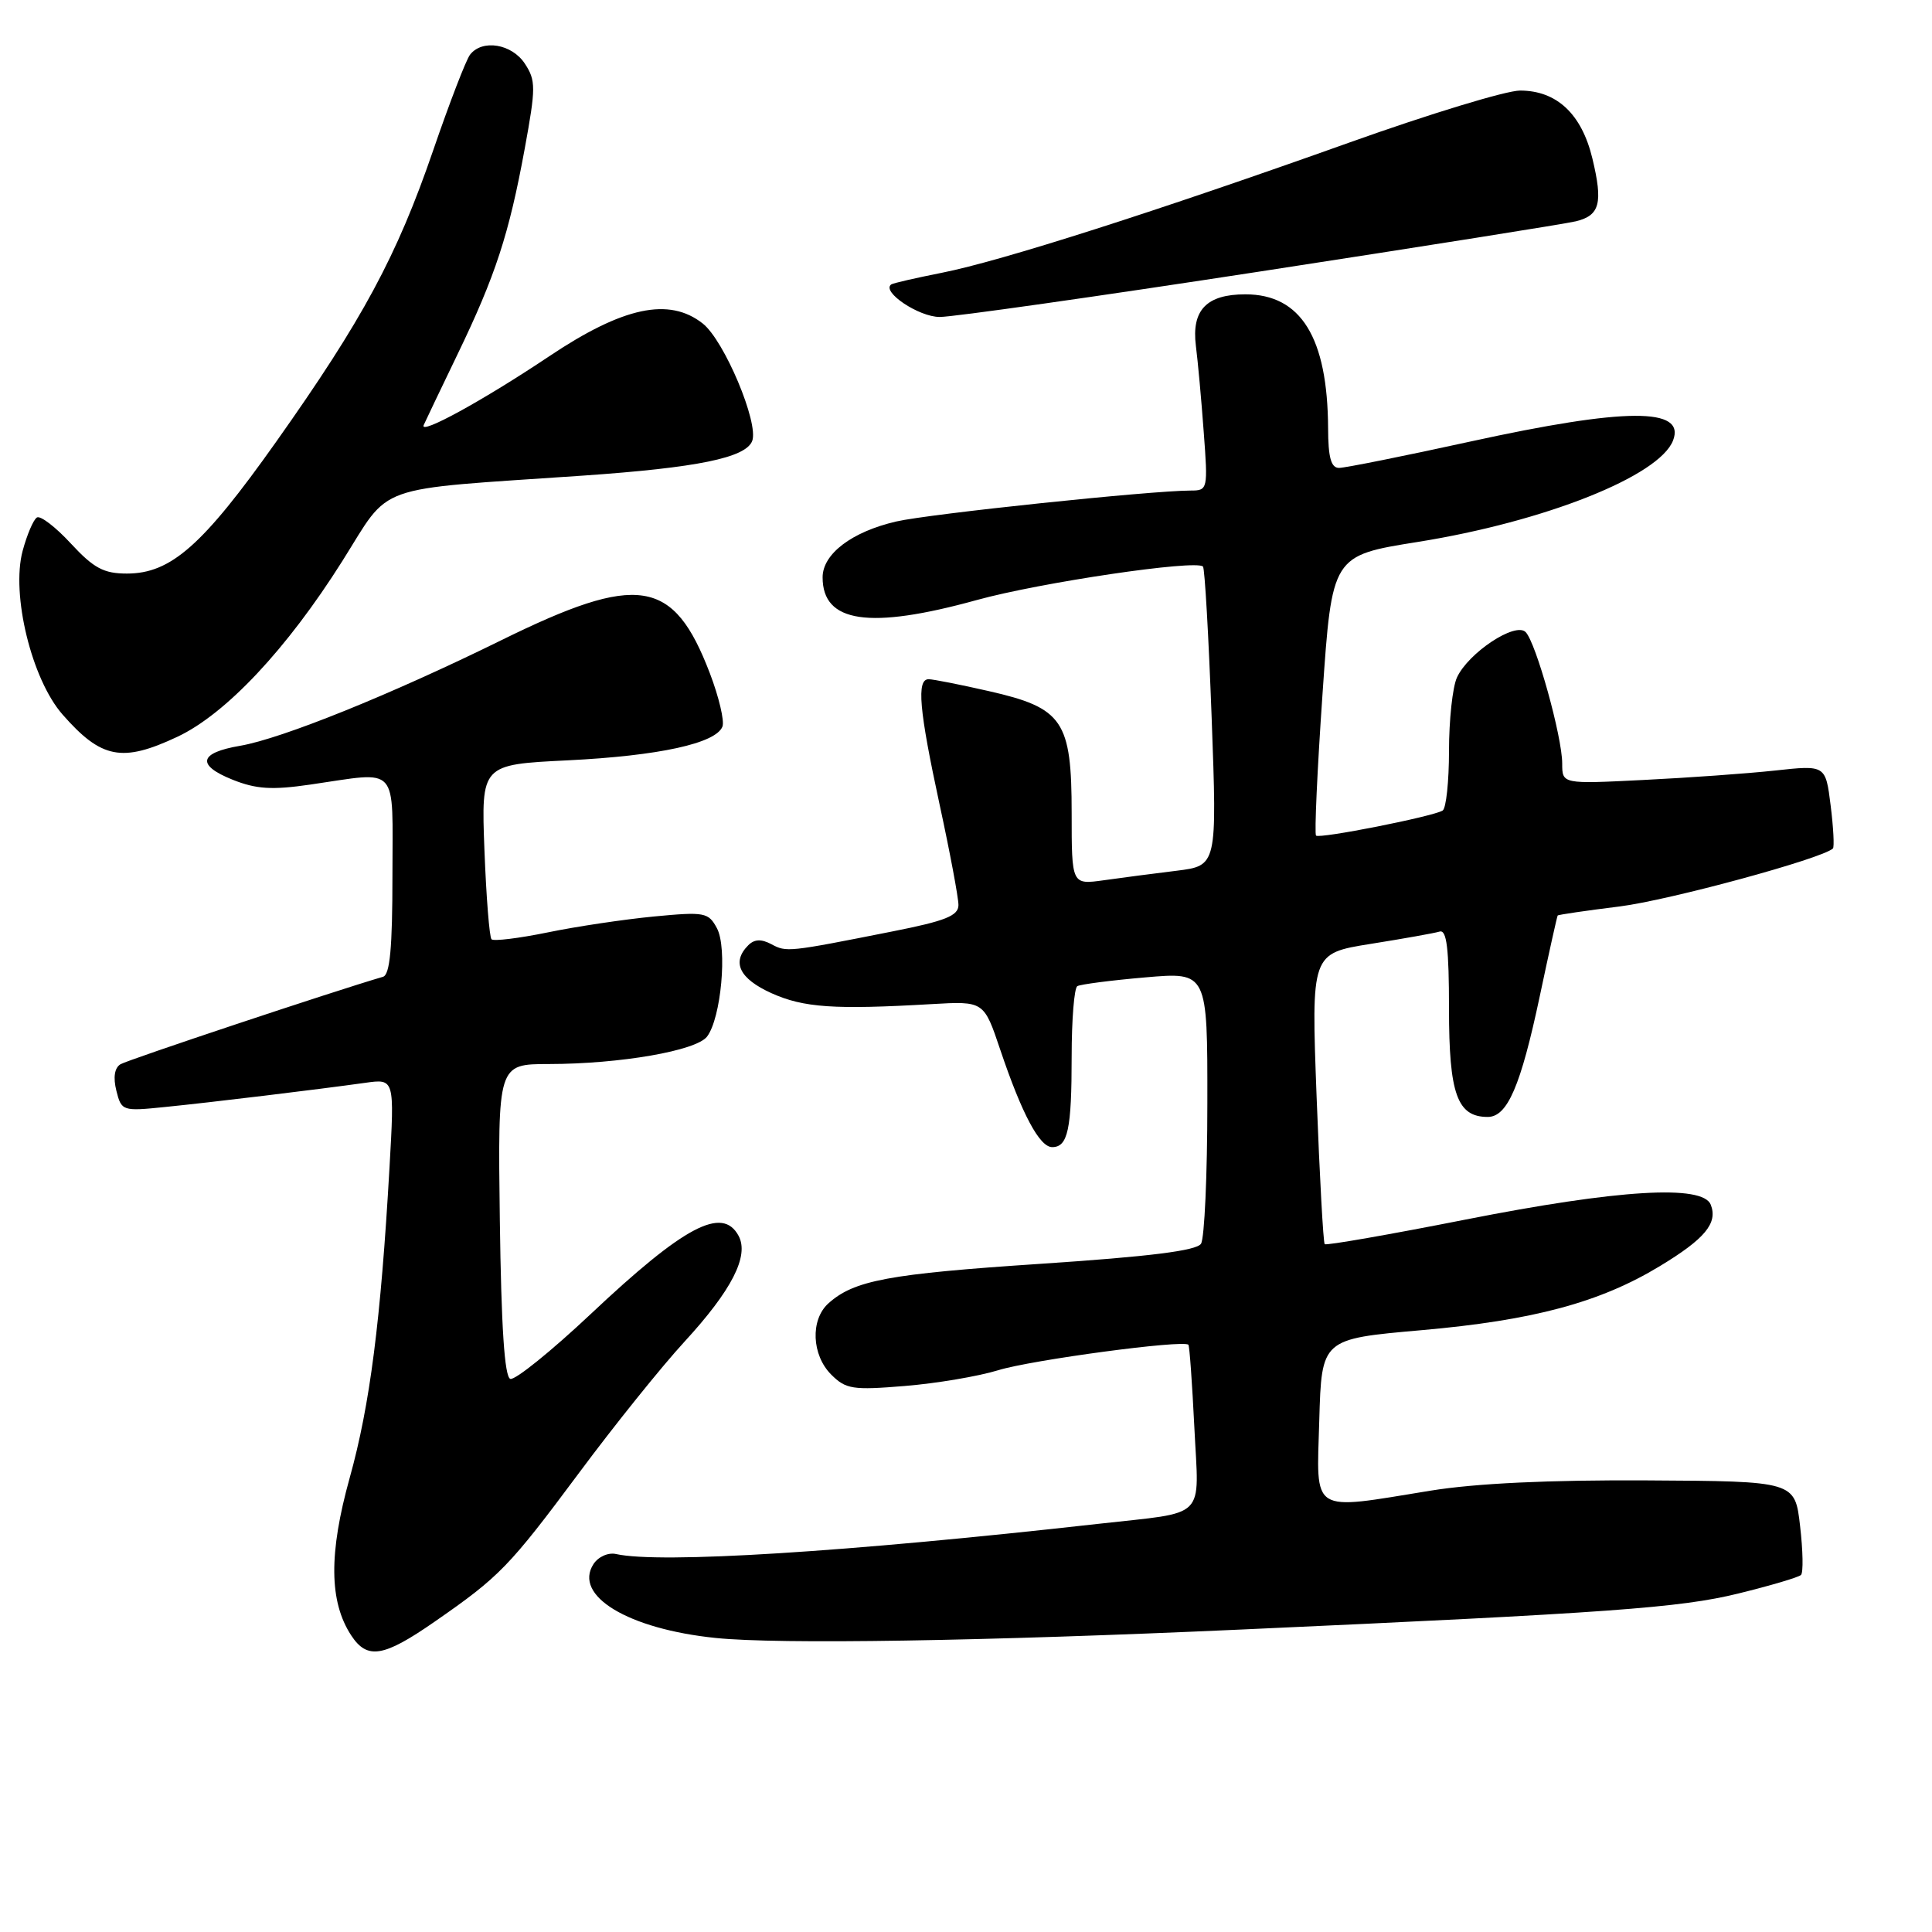 <?xml version="1.0" encoding="UTF-8" standalone="no"?>
<!DOCTYPE svg PUBLIC "-//W3C//DTD SVG 1.1//EN" "http://www.w3.org/Graphics/SVG/1.1/DTD/svg11.dtd" >
<svg xmlns="http://www.w3.org/2000/svg" xmlns:xlink="http://www.w3.org/1999/xlink" version="1.1" viewBox="0 0 256 256">
 <g >
 <path fill="currentColor"
d=" M 57.58 214.89 C 66.22 208.90 67.45 207.63 76.76 195.12 C 81.41 188.86 87.68 181.06 90.69 177.79 C 96.96 170.97 99.29 166.42 97.87 163.76 C 95.73 159.77 90.67 162.44 78.26 174.13 C 73.03 179.05 68.24 182.91 67.62 182.71 C 66.85 182.45 66.42 175.84 66.23 161.67 C 65.96 141.00 65.96 141.00 72.73 140.99 C 82.19 140.98 92.26 139.23 93.69 137.35 C 95.55 134.90 96.40 125.61 95.00 123.00 C 93.87 120.89 93.38 120.80 86.65 121.44 C 82.72 121.82 76.38 122.76 72.57 123.55 C 68.75 124.33 65.41 124.74 65.13 124.46 C 64.85 124.19 64.43 118.86 64.19 112.63 C 63.76 101.31 63.76 101.31 75.21 100.75 C 87.33 100.15 94.87 98.50 95.73 96.27 C 96.01 95.53 95.26 92.35 94.06 89.21 C 89.24 76.61 84.61 75.88 66.39 84.85 C 51.74 92.06 37.35 97.87 31.82 98.82 C 26.35 99.75 25.99 101.38 30.83 103.32 C 33.96 104.57 36.04 104.70 41.12 103.96 C 53.04 102.24 52.00 101.09 52.00 116.03 C 52.00 125.60 51.67 129.16 50.75 129.43 C 44.27 131.32 16.91 140.44 15.96 141.02 C 15.17 141.51 14.98 142.77 15.42 144.53 C 16.09 147.21 16.24 147.26 21.80 146.69 C 27.91 146.08 42.02 144.37 48.39 143.48 C 52.28 142.93 52.28 142.93 51.61 154.72 C 50.45 175.04 49.02 186.19 46.34 195.81 C 43.55 205.83 43.61 212.22 46.53 216.69 C 48.66 219.94 50.81 219.59 57.58 214.89 Z  M 164.50 215.92 C 213.28 213.72 222.56 213.05 230.29 211.16 C 234.57 210.11 238.33 209.00 238.64 208.69 C 238.96 208.38 238.90 205.46 238.52 202.20 C 237.84 196.27 237.84 196.27 218.22 196.16 C 205.25 196.09 195.54 196.55 189.56 197.52 C 173.48 200.13 174.45 200.74 174.81 188.21 C 175.12 177.42 175.12 177.42 188.31 176.26 C 203.15 174.96 211.98 172.59 219.92 167.78 C 225.92 164.15 227.63 162.08 226.69 159.64 C 225.65 156.93 214.47 157.60 194.19 161.60 C 184.12 163.59 175.73 165.05 175.53 164.86 C 175.34 164.66 174.86 155.91 174.46 145.41 C 173.74 126.33 173.74 126.33 181.62 125.07 C 185.95 124.38 190.06 123.65 190.75 123.44 C 191.70 123.15 192.00 125.66 192.00 133.70 C 192.00 144.97 193.09 148.00 197.13 148.00 C 199.74 148.00 201.50 143.92 204.03 131.99 C 205.25 126.22 206.32 121.41 206.40 121.31 C 206.48 121.20 210.18 120.66 214.61 120.11 C 221.15 119.29 241.41 113.79 242.87 112.43 C 243.07 112.25 242.94 109.68 242.57 106.73 C 241.90 101.37 241.90 101.37 235.20 102.10 C 231.52 102.50 223.66 103.06 217.75 103.35 C 207.00 103.89 207.00 103.89 207.00 101.17 C 207.00 97.62 203.52 85.12 202.15 83.75 C 200.78 82.38 194.55 86.51 193.05 89.78 C 192.47 91.05 192.00 95.42 192.00 99.49 C 192.00 103.55 191.62 107.11 191.16 107.40 C 189.86 108.20 174.84 111.17 174.38 110.72 C 174.16 110.49 174.54 102.05 175.24 91.96 C 176.50 73.62 176.50 73.62 187.86 71.81 C 204.69 69.12 219.88 63.08 221.69 58.36 C 223.38 53.97 215.39 54.01 194.86 58.50 C 186.06 60.43 178.22 62.00 177.43 62.00 C 176.37 62.00 175.99 60.62 175.98 56.75 C 175.92 44.73 172.39 39.00 165.02 39.00 C 159.87 39.00 157.87 41.09 158.46 45.82 C 158.72 47.84 159.19 52.99 159.50 57.25 C 160.07 64.83 160.03 65.00 157.79 65.00 C 152.47 65.01 123.12 68.09 118.76 69.10 C 112.87 70.46 109.00 73.40 109.00 76.50 C 109.00 82.53 115.19 83.44 129.42 79.51 C 137.80 77.19 158.47 74.13 159.40 75.07 C 159.64 75.31 160.15 84.32 160.55 95.10 C 161.27 114.71 161.27 114.71 155.89 115.38 C 152.92 115.74 148.59 116.31 146.25 116.64 C 142.00 117.23 142.00 117.23 142.00 107.75 C 142.00 95.49 140.86 93.81 131.04 91.58 C 127.23 90.71 123.63 90.00 123.05 90.00 C 121.43 90.00 121.78 94.01 124.50 106.60 C 125.88 112.96 127.00 118.95 127.00 119.92 C 127.00 121.34 125.29 122.03 118.25 123.42 C 104.39 126.17 104.22 126.19 102.21 125.11 C 100.87 124.40 99.96 124.44 99.15 125.25 C 96.91 127.49 97.97 129.68 102.22 131.60 C 106.48 133.52 110.54 133.80 123.43 133.05 C 130.37 132.65 130.37 132.65 132.54 139.10 C 135.42 147.64 137.75 152.00 139.42 152.00 C 141.50 152.00 142.00 149.66 142.00 139.98 C 142.00 135.10 142.34 130.92 142.75 130.67 C 143.16 130.43 147.21 129.90 151.75 129.51 C 160.00 128.79 160.00 128.79 159.98 146.15 C 159.98 155.69 159.60 164.09 159.14 164.80 C 158.56 165.72 152.35 166.50 137.91 167.46 C 117.70 168.80 113.15 169.65 109.75 172.72 C 107.36 174.89 107.55 179.55 110.14 182.14 C 112.08 184.08 112.99 184.22 119.89 183.65 C 124.07 183.31 129.63 182.37 132.24 181.57 C 136.65 180.20 156.89 177.49 157.47 178.19 C 157.62 178.36 157.97 183.30 158.26 189.17 C 158.86 201.55 160.13 200.27 145.50 201.92 C 112.02 205.68 87.45 207.21 81.64 205.92 C 80.60 205.68 79.28 206.27 78.64 207.25 C 75.93 211.44 83.22 215.85 94.84 217.04 C 103.22 217.90 130.20 217.47 164.50 215.92 Z  M 23.50 97.63 C 29.93 94.61 38.01 86.00 45.35 74.36 C 51.93 63.93 49.03 64.96 77.27 63.02 C 92.41 61.97 98.81 60.66 99.67 58.43 C 100.57 56.06 95.97 45.12 93.12 42.87 C 88.66 39.35 82.56 40.65 72.74 47.23 C 64.04 53.05 55.54 57.71 56.14 56.33 C 56.34 55.87 58.35 51.67 60.60 47.00 C 65.65 36.55 67.45 31.03 69.53 19.69 C 71.01 11.61 71.01 10.67 69.55 8.44 C 67.82 5.80 63.89 5.16 62.28 7.25 C 61.75 7.94 59.56 13.63 57.41 19.89 C 52.59 33.94 48.06 42.34 36.57 58.57 C 26.85 72.29 22.64 76.00 16.81 76.00 C 13.75 76.00 12.42 75.29 9.40 72.03 C 7.38 69.84 5.35 68.28 4.89 68.57 C 4.43 68.85 3.58 70.84 3.00 72.99 C 1.45 78.76 4.19 90.01 8.29 94.68 C 13.43 100.54 16.18 101.07 23.50 97.63 Z  M 167.12 35.95 C 188.78 32.62 207.55 29.64 208.83 29.32 C 211.99 28.54 212.42 26.91 211.00 21.00 C 209.58 15.10 206.28 12.00 201.41 12.00 C 199.58 12.00 189.40 15.10 178.79 18.89 C 153.33 27.98 132.62 34.60 124.82 36.14 C 121.35 36.83 118.32 37.52 118.09 37.69 C 116.76 38.66 121.75 42.00 124.52 42.00 C 126.29 42.00 145.46 39.28 167.12 35.95 Z "/>
</g>
</svg>